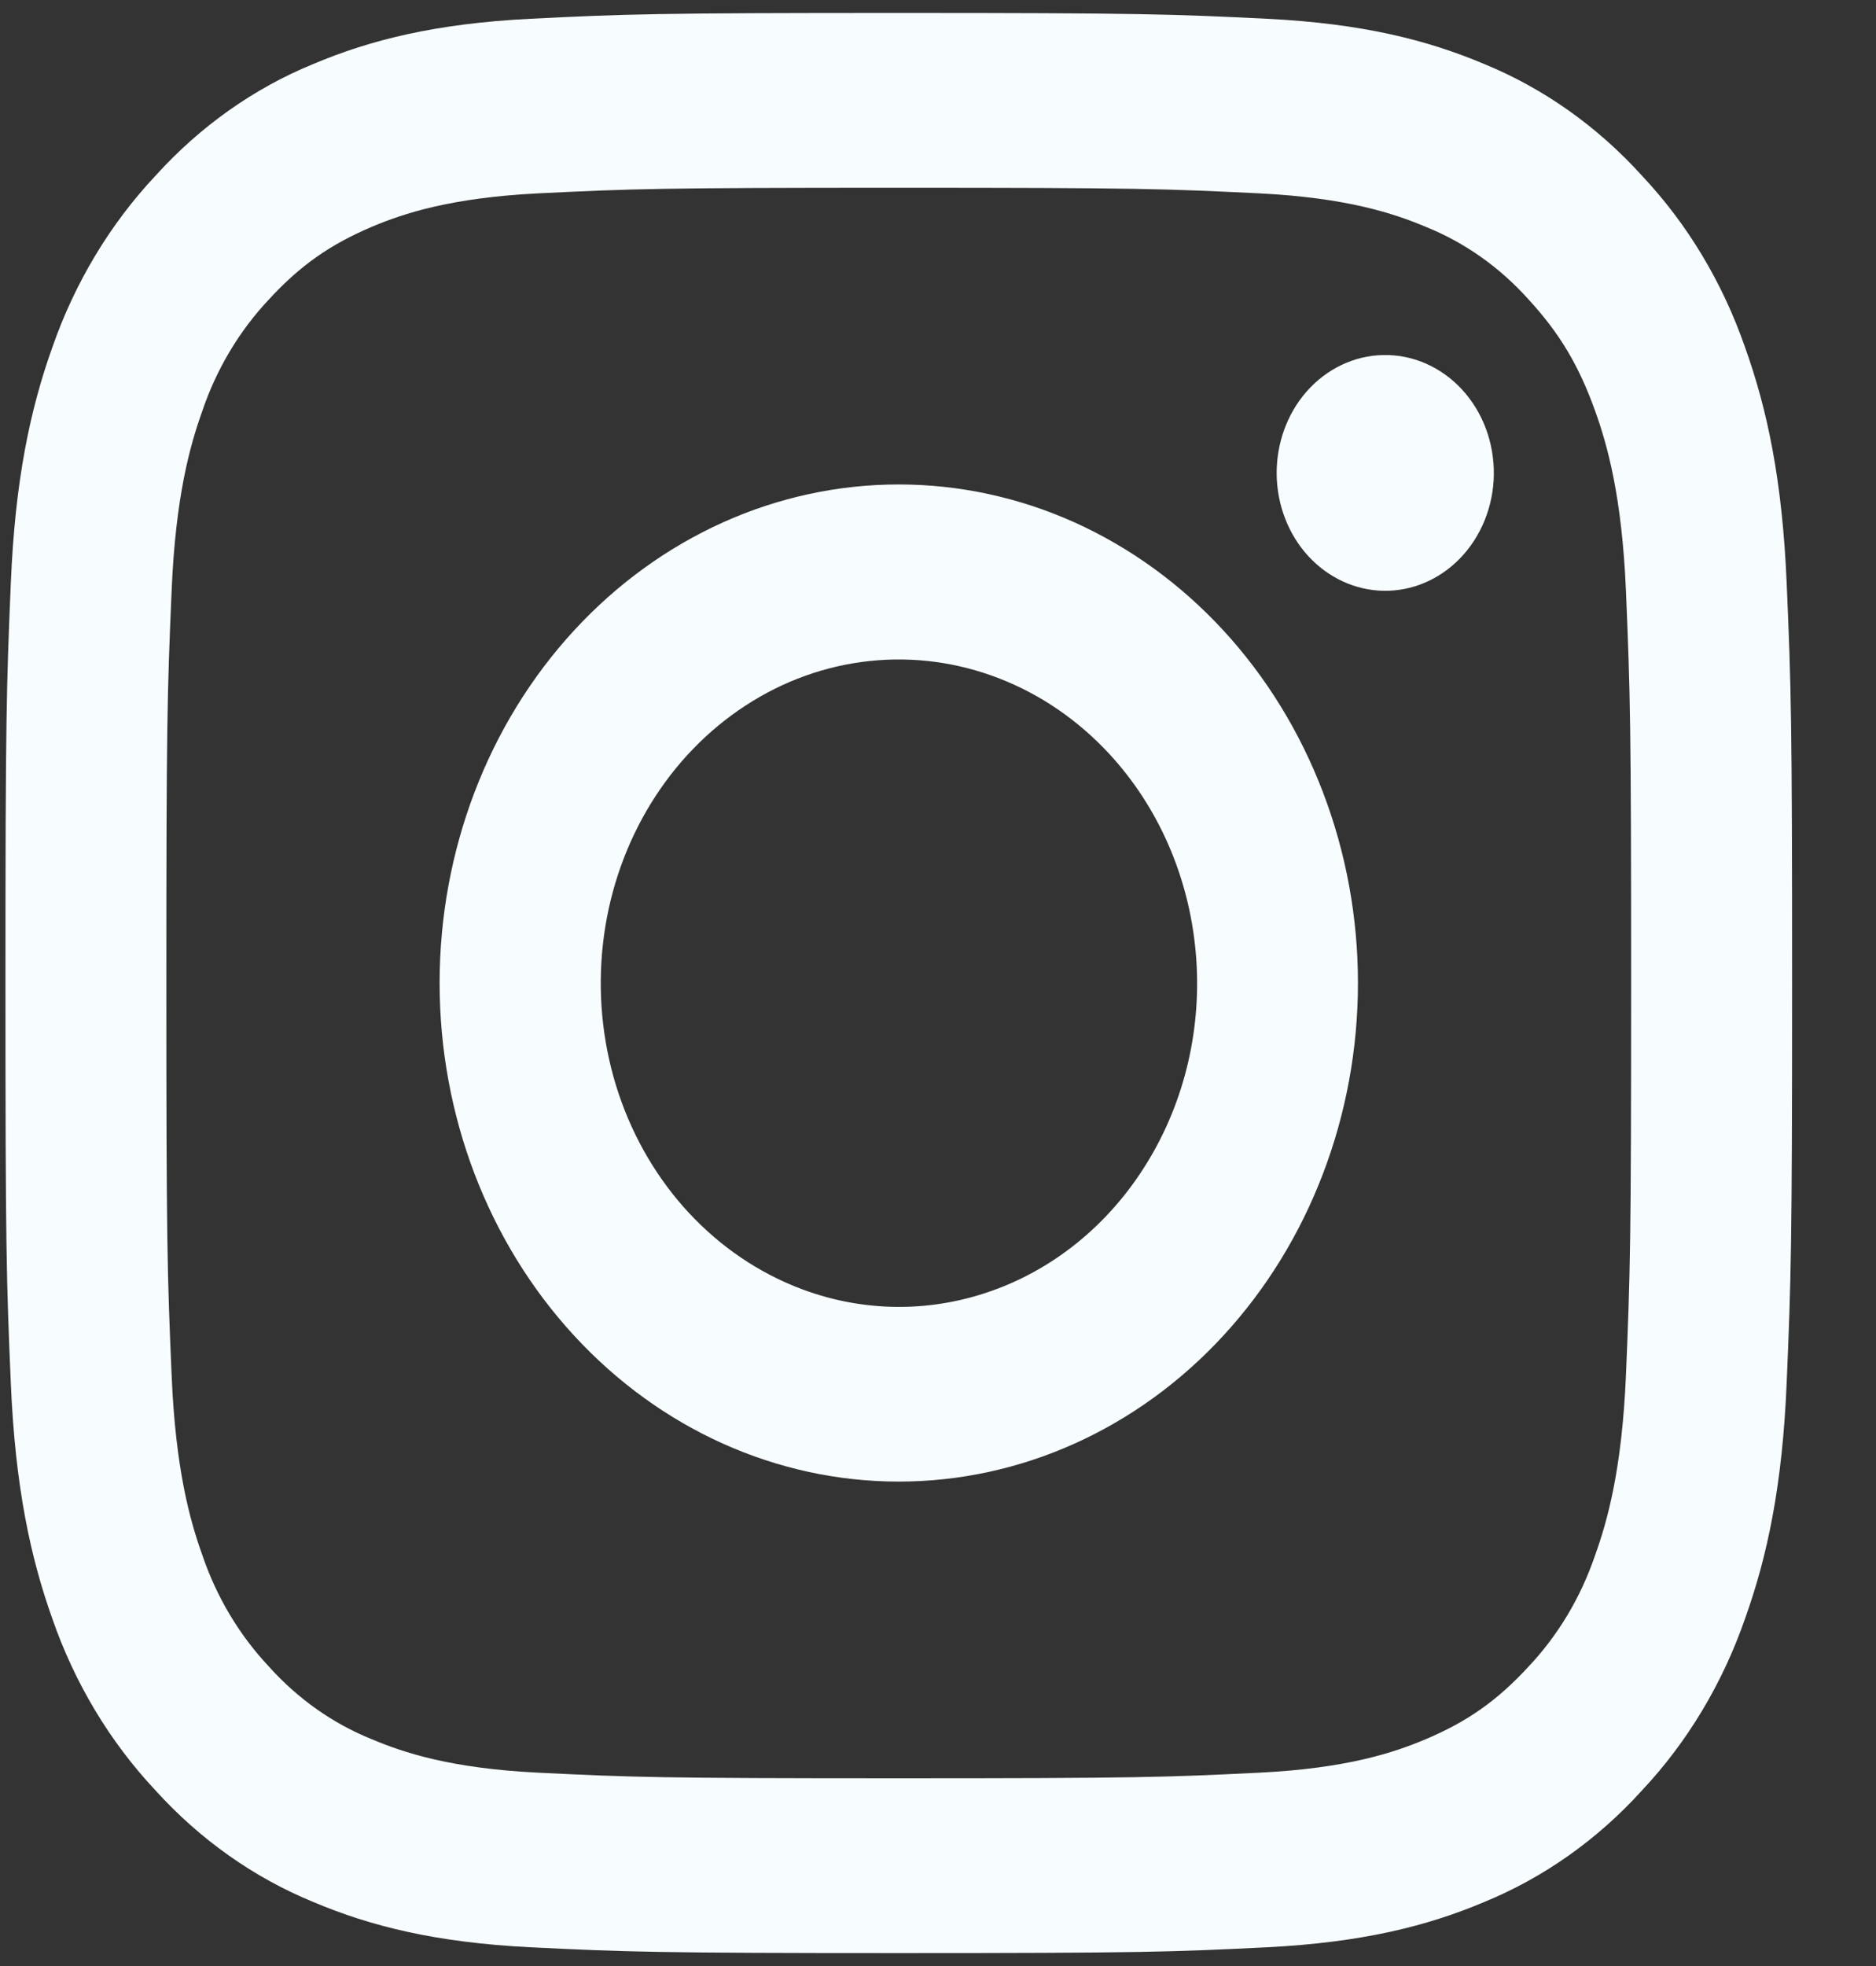 <svg width="21" height="22" viewBox="0 0 21 22" fill="none" xmlns="http://www.w3.org/2000/svg">
<rect x="0" y="0" width="21" height="22" fill="#333333" stroke="none"/>
<path fill-rule="evenodd" clip-rule="evenodd" d="M5.938 0.21C7.004 0.157 7.344 0.145 10.06 0.145C12.777 0.145 13.117 0.158 14.182 0.21C15.248 0.263 15.975 0.447 16.611 0.715C17.278 0.988 17.882 1.415 18.382 1.968C18.892 2.51 19.284 3.165 19.535 3.889C19.782 4.58 19.951 5.369 20 6.524C20.05 7.683 20.061 8.052 20.061 11C20.061 13.949 20.049 14.318 20 15.475C19.952 16.63 19.782 17.419 19.535 18.11C19.284 18.834 18.891 19.491 18.382 20.033C17.882 20.586 17.278 21.012 16.611 21.285C15.975 21.553 15.248 21.736 14.184 21.79C13.117 21.843 12.777 21.855 10.06 21.855C7.344 21.855 7.004 21.842 5.938 21.79C4.874 21.737 4.147 21.553 3.511 21.285C2.843 21.012 2.239 20.585 1.739 20.033C1.23 19.491 0.836 18.835 0.585 18.111C0.339 17.42 0.17 16.631 0.121 15.476C0.071 14.317 0.061 13.948 0.061 11C0.061 8.051 0.072 7.682 0.121 6.526C0.169 5.369 0.339 4.58 0.585 3.889C0.837 3.165 1.231 2.509 1.74 1.967C2.239 1.415 2.843 0.987 3.51 0.715C4.146 0.447 4.873 0.264 5.937 0.21H5.938ZM14.101 2.164C13.047 2.112 12.73 2.101 10.06 2.101C7.391 2.101 7.074 2.112 6.02 2.164C5.044 2.213 4.515 2.389 4.162 2.538C3.696 2.736 3.362 2.969 3.012 3.349C2.681 3.7 2.425 4.126 2.265 4.598C2.128 4.981 1.965 5.555 1.921 6.614C1.872 7.758 1.862 8.102 1.862 11C1.862 13.898 1.872 14.242 1.921 15.386C1.965 16.445 2.128 17.02 2.265 17.402C2.425 17.873 2.681 18.3 3.012 18.651C3.335 19.011 3.729 19.288 4.162 19.462C4.515 19.611 5.044 19.788 6.02 19.836C7.074 19.888 7.39 19.899 10.06 19.899C12.732 19.899 13.047 19.888 14.101 19.836C15.077 19.788 15.606 19.611 15.959 19.462C16.425 19.265 16.759 19.031 17.109 18.651C17.441 18.3 17.696 17.873 17.856 17.402C17.993 17.02 18.156 16.445 18.201 15.386C18.249 14.242 18.259 13.898 18.259 11C18.259 8.102 18.249 7.758 18.201 6.614C18.156 5.555 17.993 4.981 17.856 4.598C17.674 4.091 17.459 3.729 17.109 3.349C16.786 2.989 16.393 2.712 15.959 2.538C15.606 2.389 15.077 2.213 14.101 2.164ZM8.783 14.346C9.497 14.669 10.291 14.712 11.03 14.469C11.77 14.227 12.409 13.713 12.838 13.015C13.268 12.318 13.461 11.48 13.384 10.646C13.308 9.811 12.967 9.031 12.42 8.439C12.071 8.061 11.649 7.771 11.184 7.591C10.72 7.411 10.225 7.344 9.734 7.397C9.243 7.449 8.769 7.619 8.346 7.895C7.923 8.17 7.561 8.544 7.287 8.989C7.013 9.434 6.833 9.94 6.761 10.469C6.689 10.999 6.725 11.539 6.868 12.052C7.011 12.564 7.257 13.035 7.588 13.432C7.92 13.829 8.328 14.141 8.783 14.346ZM6.426 7.055C6.903 6.537 7.47 6.126 8.094 5.845C8.717 5.565 9.386 5.421 10.06 5.421C10.736 5.421 11.404 5.565 12.027 5.845C12.651 6.126 13.218 6.537 13.695 7.055C14.172 7.573 14.551 8.188 14.809 8.865C15.068 9.542 15.201 10.267 15.201 11C15.201 11.733 15.068 12.458 14.809 13.135C14.551 13.812 14.172 14.427 13.695 14.945C12.731 15.992 11.424 16.579 10.06 16.579C8.697 16.579 7.39 15.992 6.426 14.945C5.462 13.899 4.921 12.48 4.921 11C4.921 9.52 5.462 8.101 6.426 7.055ZM16.34 6.252C16.459 6.13 16.553 5.985 16.619 5.823C16.684 5.662 16.72 5.488 16.722 5.311C16.724 5.135 16.694 4.959 16.633 4.796C16.572 4.632 16.481 4.484 16.366 4.359C16.251 4.234 16.114 4.136 15.963 4.069C15.813 4.003 15.651 3.97 15.489 3.973C15.326 3.975 15.166 4.013 15.017 4.084C14.868 4.155 14.734 4.258 14.622 4.386C14.405 4.636 14.287 4.968 14.291 5.311C14.296 5.654 14.423 5.982 14.647 6.225C14.871 6.467 15.173 6.606 15.489 6.611C15.805 6.616 16.11 6.487 16.34 6.252Z" fill="#F7FCFF"/>
</svg>
